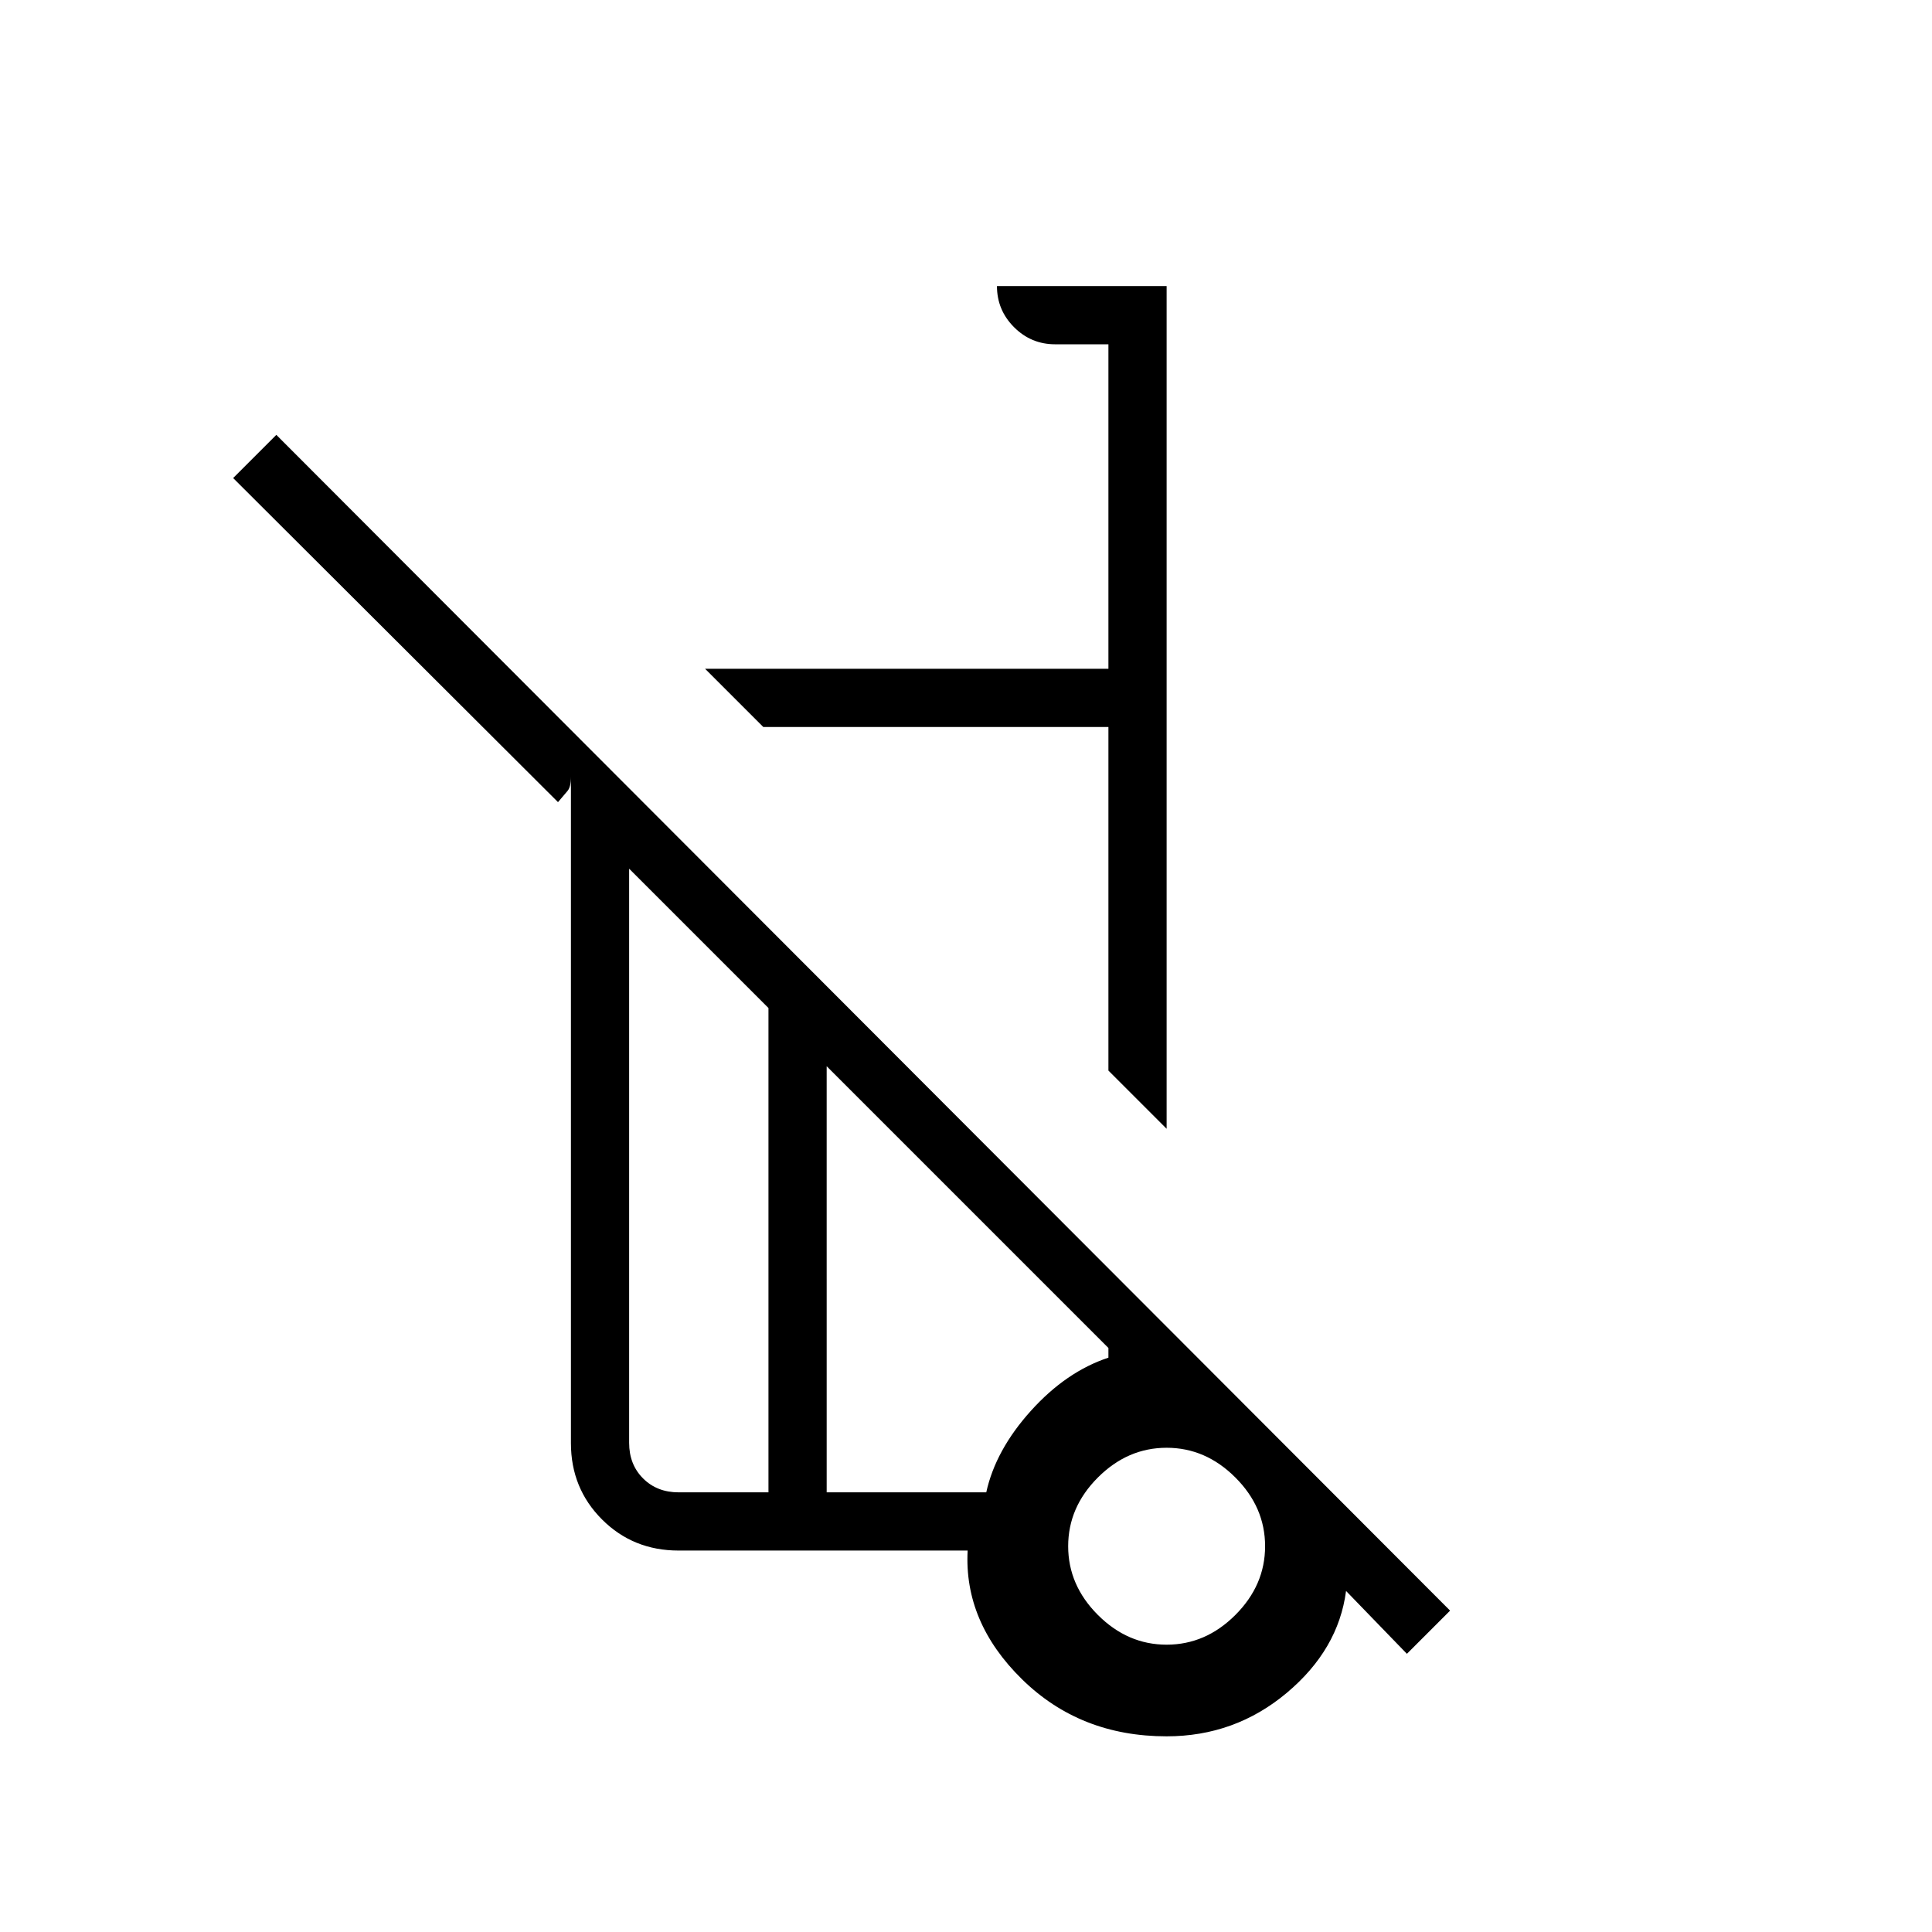 <svg xmlns="http://www.w3.org/2000/svg" height="20" viewBox="0 -960 960 960" width="20"><path d="m579.693-399.116-28.924-28.923v-170.73H379.27l-28.924-28.924h200.423v-161.23h-26.461q-11.931 0-20.427-8.496t-8.496-20.427h84.308v418.73Zm119.384 260.885-30.231-31.23q-3.807 29.154-29.526 50.692t-59.636 21.538q-42.96 0-71.861-28.365-28.9-28.365-27.008-63.942H337.197q-22.604 0-38.054-15.451-15.451-15.45-15.451-37.908v-331.257q0 5.192-1.673 7.135-1.673 1.942-4.75 5.596L115.846-722.462l21.462-21.461 583.231 584.231-21.462 21.461Zm-317.231-80.231v-240.654l-69.231-69.23v285.269q0 10.769 6.923 17.692t17.693 6.923h44.615Zm197.847 75.693q19.384 0 34.153-14.769 14.77-14.77 14.77-34.154 0-19.385-14.77-34.154-14.769-14.769-34.153-14.769-19.385 0-34.154 14.769-14.77 14.769-14.77 34.154 0 19.384 14.77 34.154 14.769 14.769 34.154 14.769Zm-168.924-75.693h79.297q4.626-21.038 22.184-40.519 17.558-19.48 38.519-26.404v-4.807l-140-140v211.73Zm175.077 26.616ZM379.27-598.769Zm8.23 269.384Zm-5.654 110.923v-240.654 240.654Zm28.923 0v-211.73V-218.462Zm172.924 28.77Z"/></svg>